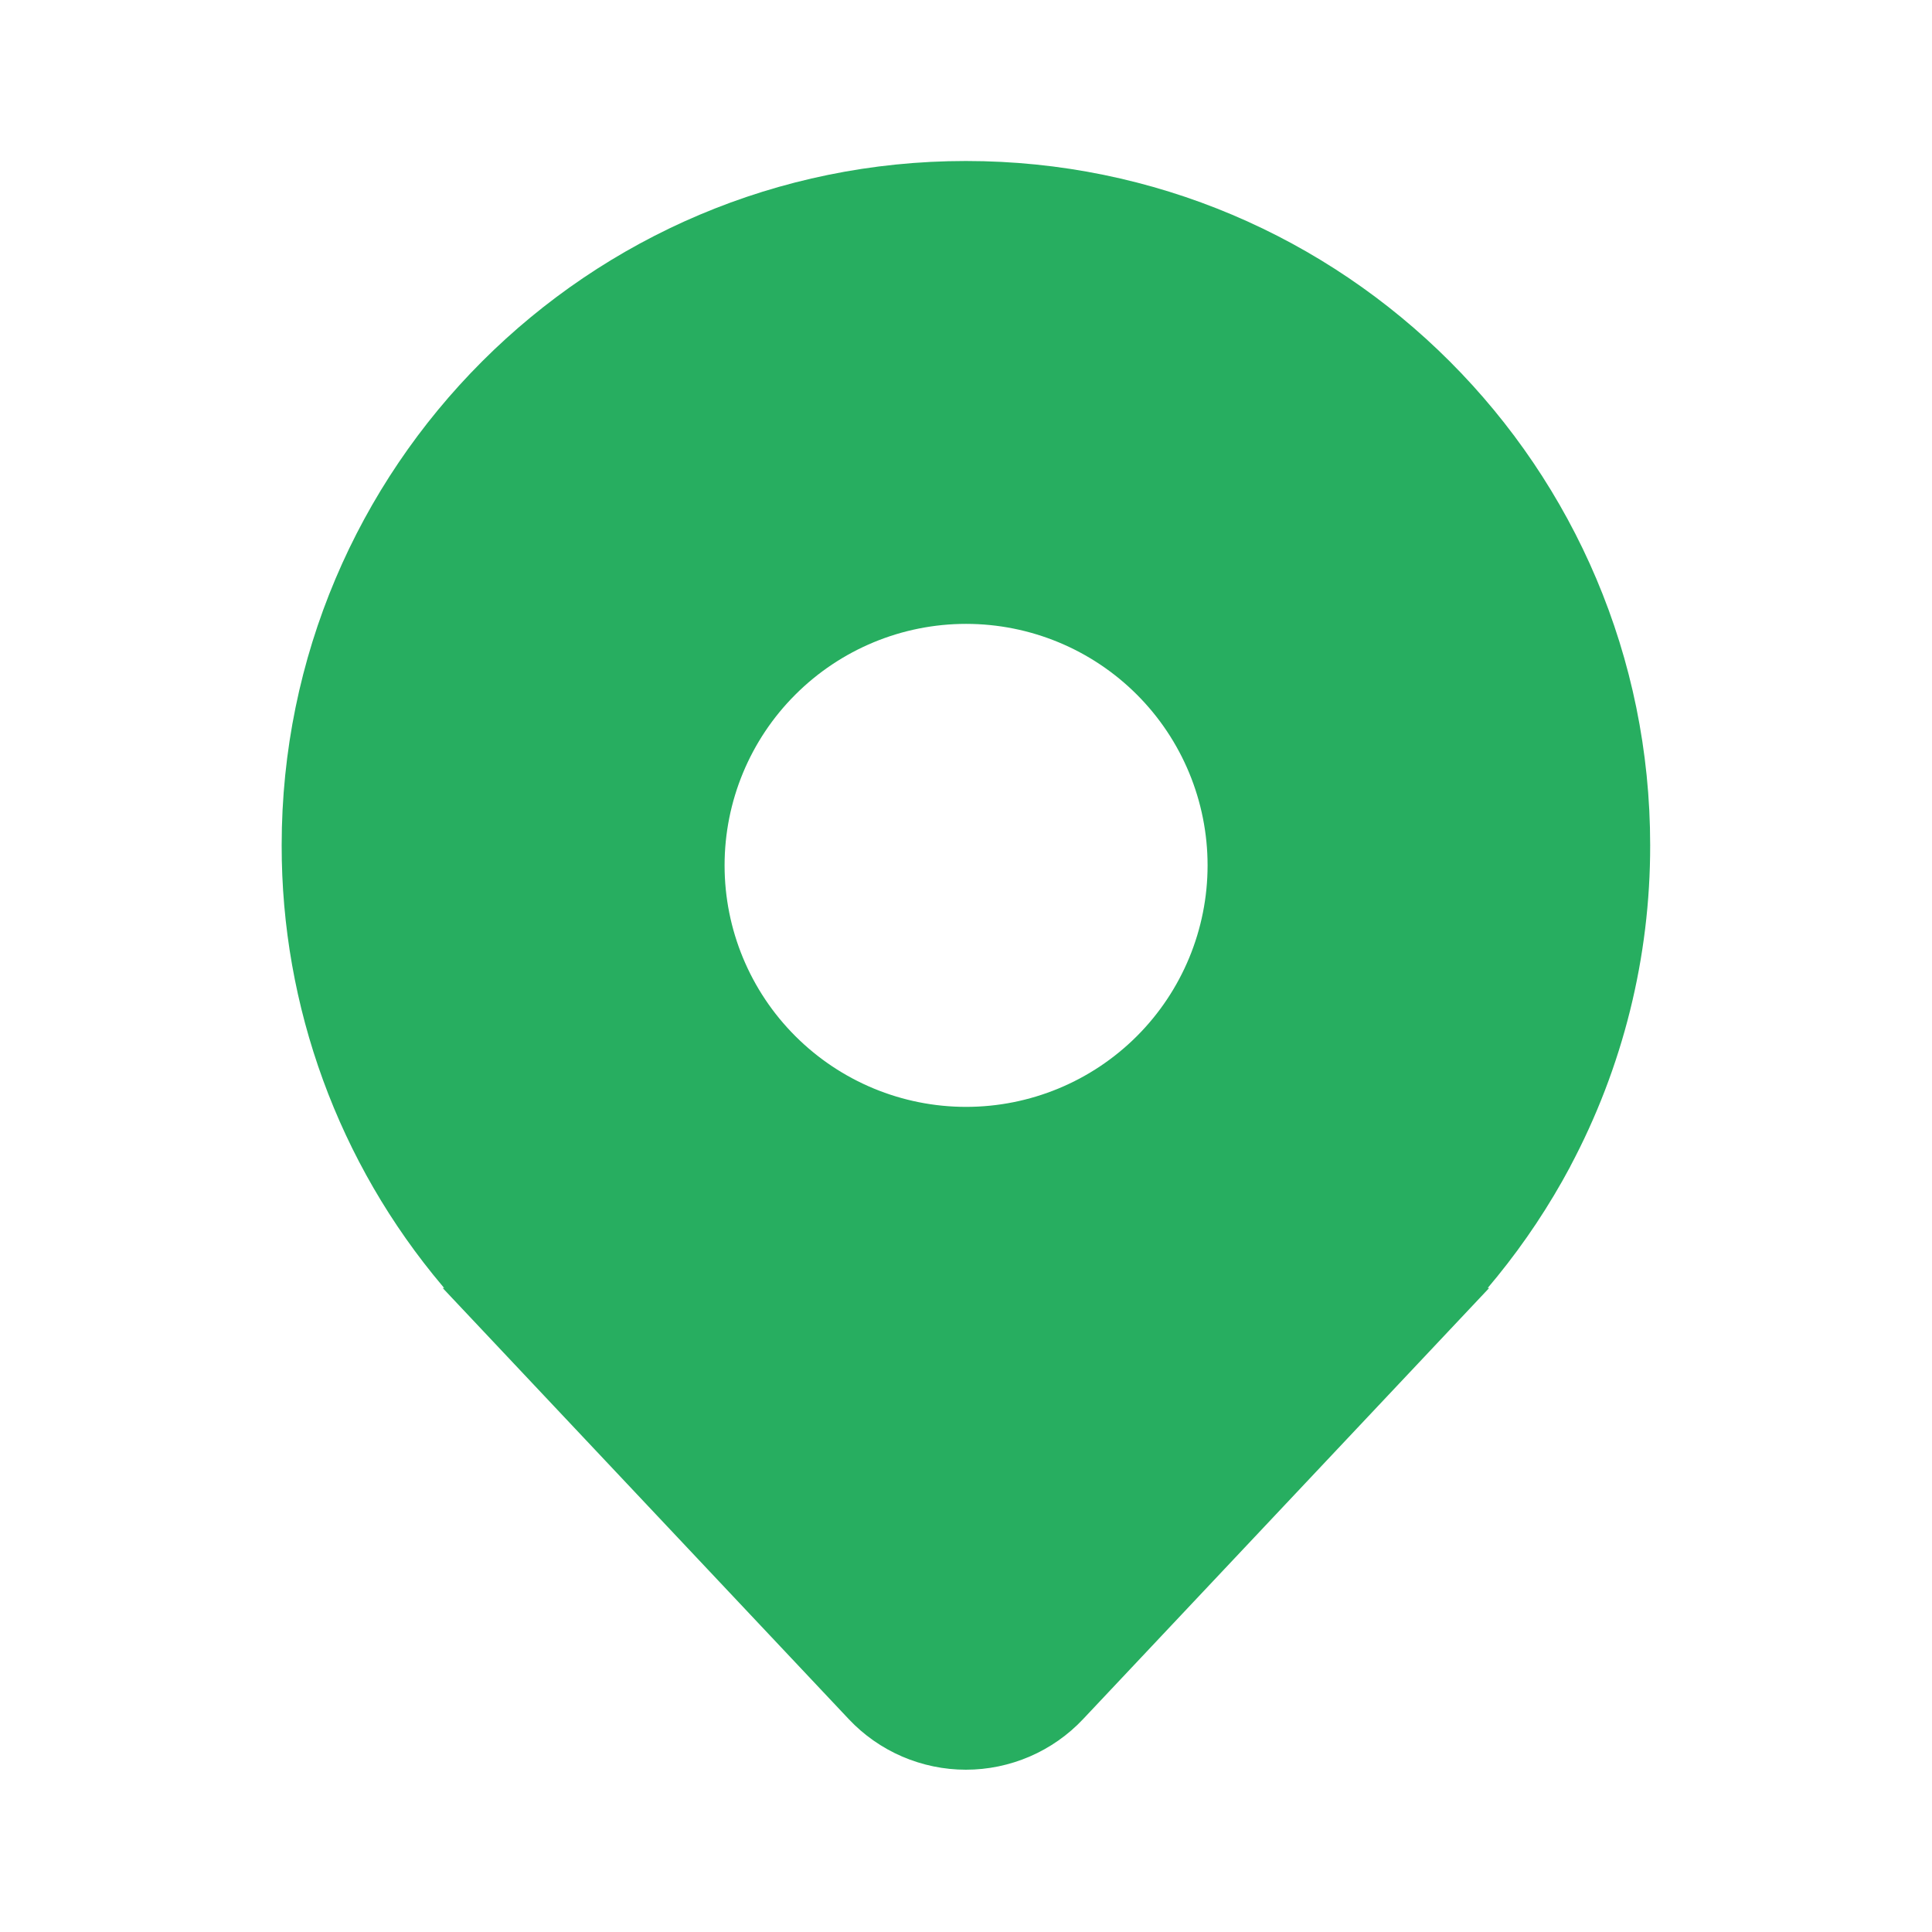 <svg width="24" height="24" viewBox="0 0 24 24" fill="none" xmlns="http://www.w3.org/2000/svg">
<path d="M19.506 14.49C20.16 13.262 20.501 11.892 20.499 10.5C20.499 5.806 16.694 2 11.999 2C7.305 2 3.499 5.806 3.499 10.5C3.496 12.505 4.205 14.446 5.499 15.978L5.509 15.99C5.513 15.993 5.516 15.997 5.518 16H5.499L10.543 21.355C10.73 21.554 10.956 21.712 11.206 21.82C11.457 21.928 11.726 21.984 11.999 21.984C12.272 21.984 12.541 21.928 12.792 21.82C13.042 21.712 13.268 21.554 13.455 21.355L18.499 16H18.48L18.488 15.991L18.489 15.99C18.525 15.947 18.561 15.904 18.597 15.86C18.944 15.433 19.248 14.975 19.507 14.49L19.506 14.49ZM12.001 13.75C11.206 13.75 10.443 13.434 9.88 12.871C9.317 12.309 9.001 11.546 9.001 10.75C9.001 9.954 9.317 9.191 9.88 8.629C10.443 8.066 11.206 7.75 12.001 7.75C12.797 7.75 13.56 8.066 14.123 8.629C14.685 9.191 15.001 9.954 15.001 10.75C15.001 11.546 14.685 12.309 14.123 12.871C13.56 13.434 12.797 13.75 12.001 13.75Z" fill="#27AE60"/>
</svg>
